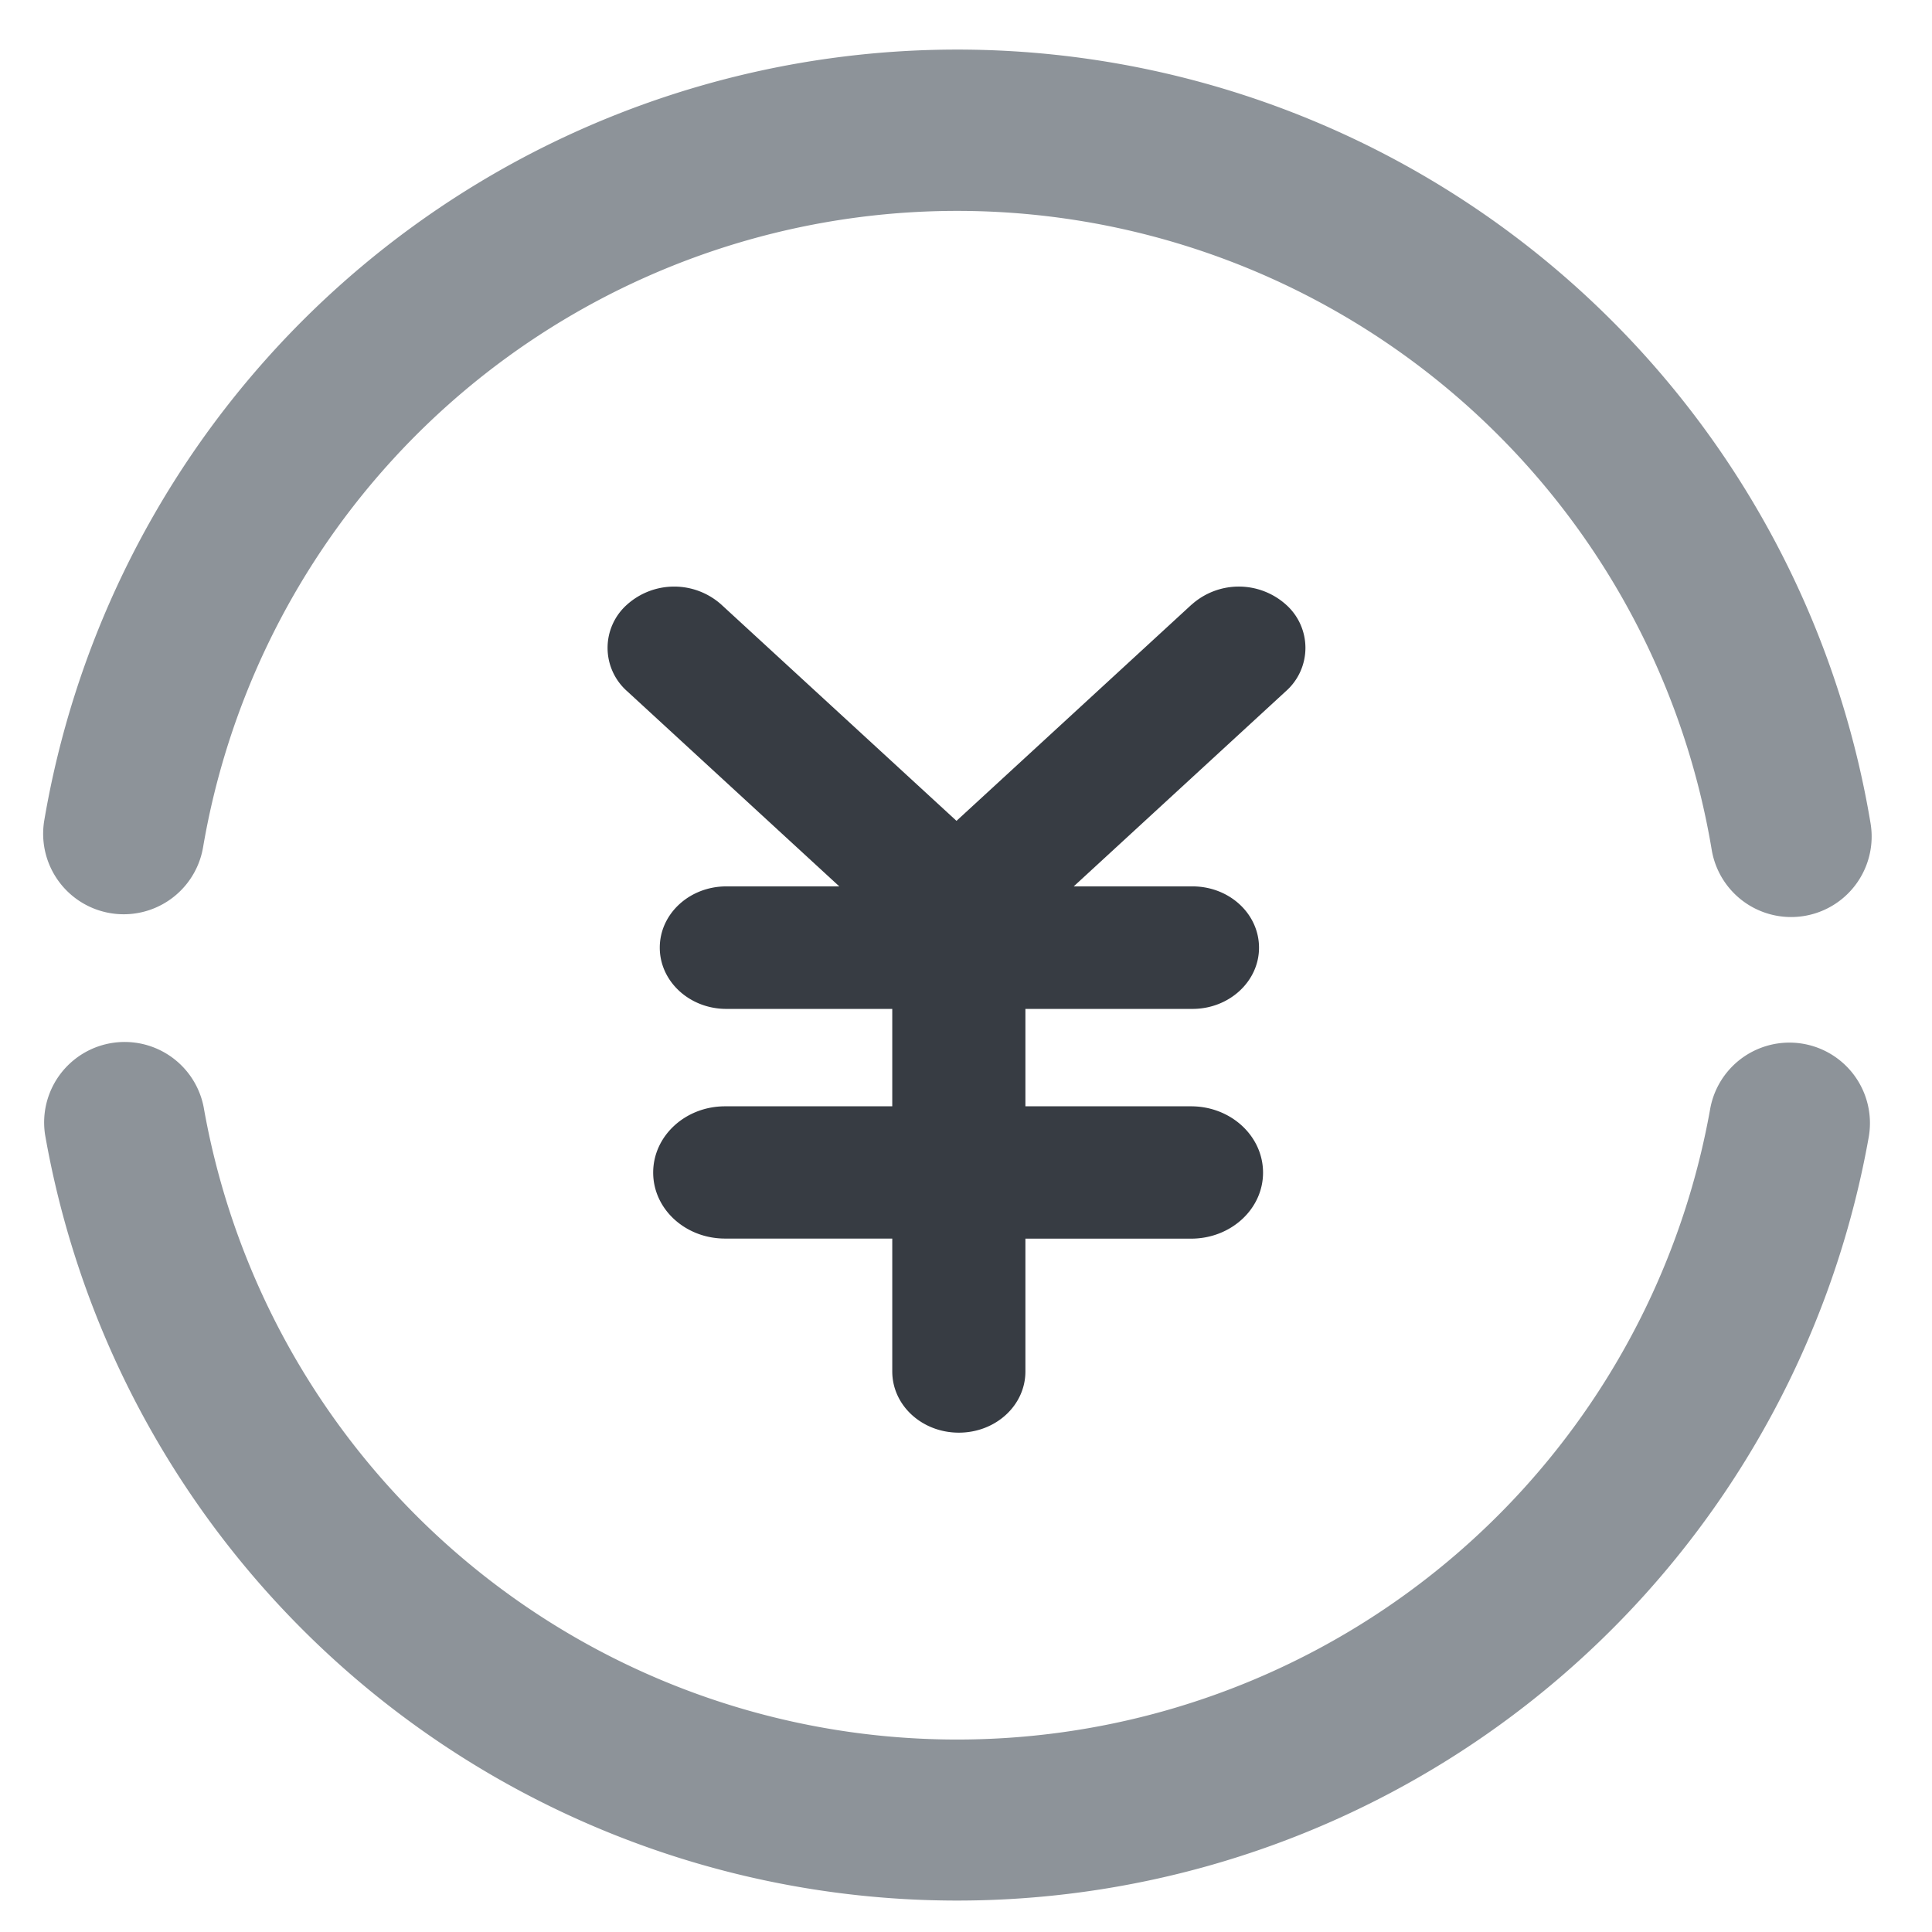 <?xml version="1.0" standalone="no"?><!DOCTYPE svg PUBLIC "-//W3C//DTD SVG 1.1//EN" "http://www.w3.org/Graphics/SVG/1.1/DTD/svg11.dtd"><svg viewBox="0 0 1024 1024" version="1.1" xmlns="http://www.w3.org/2000/svg"><path d="M631.637 320.384l-124.672 114.688L382.293 320.427a37.461 37.461 0 0 0-49.92 0 30.635 30.635 0 0 0 0 45.909l112.469 103.467H384.981c-19.499 0-35.285 14.507-35.285 32.469 0 17.92 15.787 32.469 35.285 32.469h87.936v51.627H384.299c-21.077 0-38.101 15.744-38.101 35.115 0 19.371 17.067 34.987 38.101 34.987h88.619v70.4c0 18.048 15.787 32.469 35.285 32.469 19.499 0 35.285-14.421 35.285-32.427v-70.4h87.808c21.077 0 38.144-15.659 38.144-34.987 0-19.413-17.067-35.157-38.144-35.157h-87.808v-51.627h88.533c19.499 0 35.285-14.592 35.285-32.427 0-18.048-15.787-32.512-35.285-32.512h-62.933l112.469-103.467a30.635 30.635 0 0 0 0-45.909 37.461 37.461 0 0 0-49.92 0z" fill="#373C43" /><path d="M991.445 436.437a42.667 42.667 0 1 1-84.224 13.867 405.461 405.461 0 0 0-799.573-1.323 42.667 42.667 0 1 1-84.181-14.165 490.795 490.795 0 0 1 967.979 1.621zM23.893 601.429a42.667 42.667 0 0 1 84.053-14.635 405.461 405.461 0 0 0 798.464 1.067 42.667 42.667 0 0 1 84.053 14.848 490.795 490.795 0 0 1-966.571-1.28z" fill="#8D9399" /></svg>